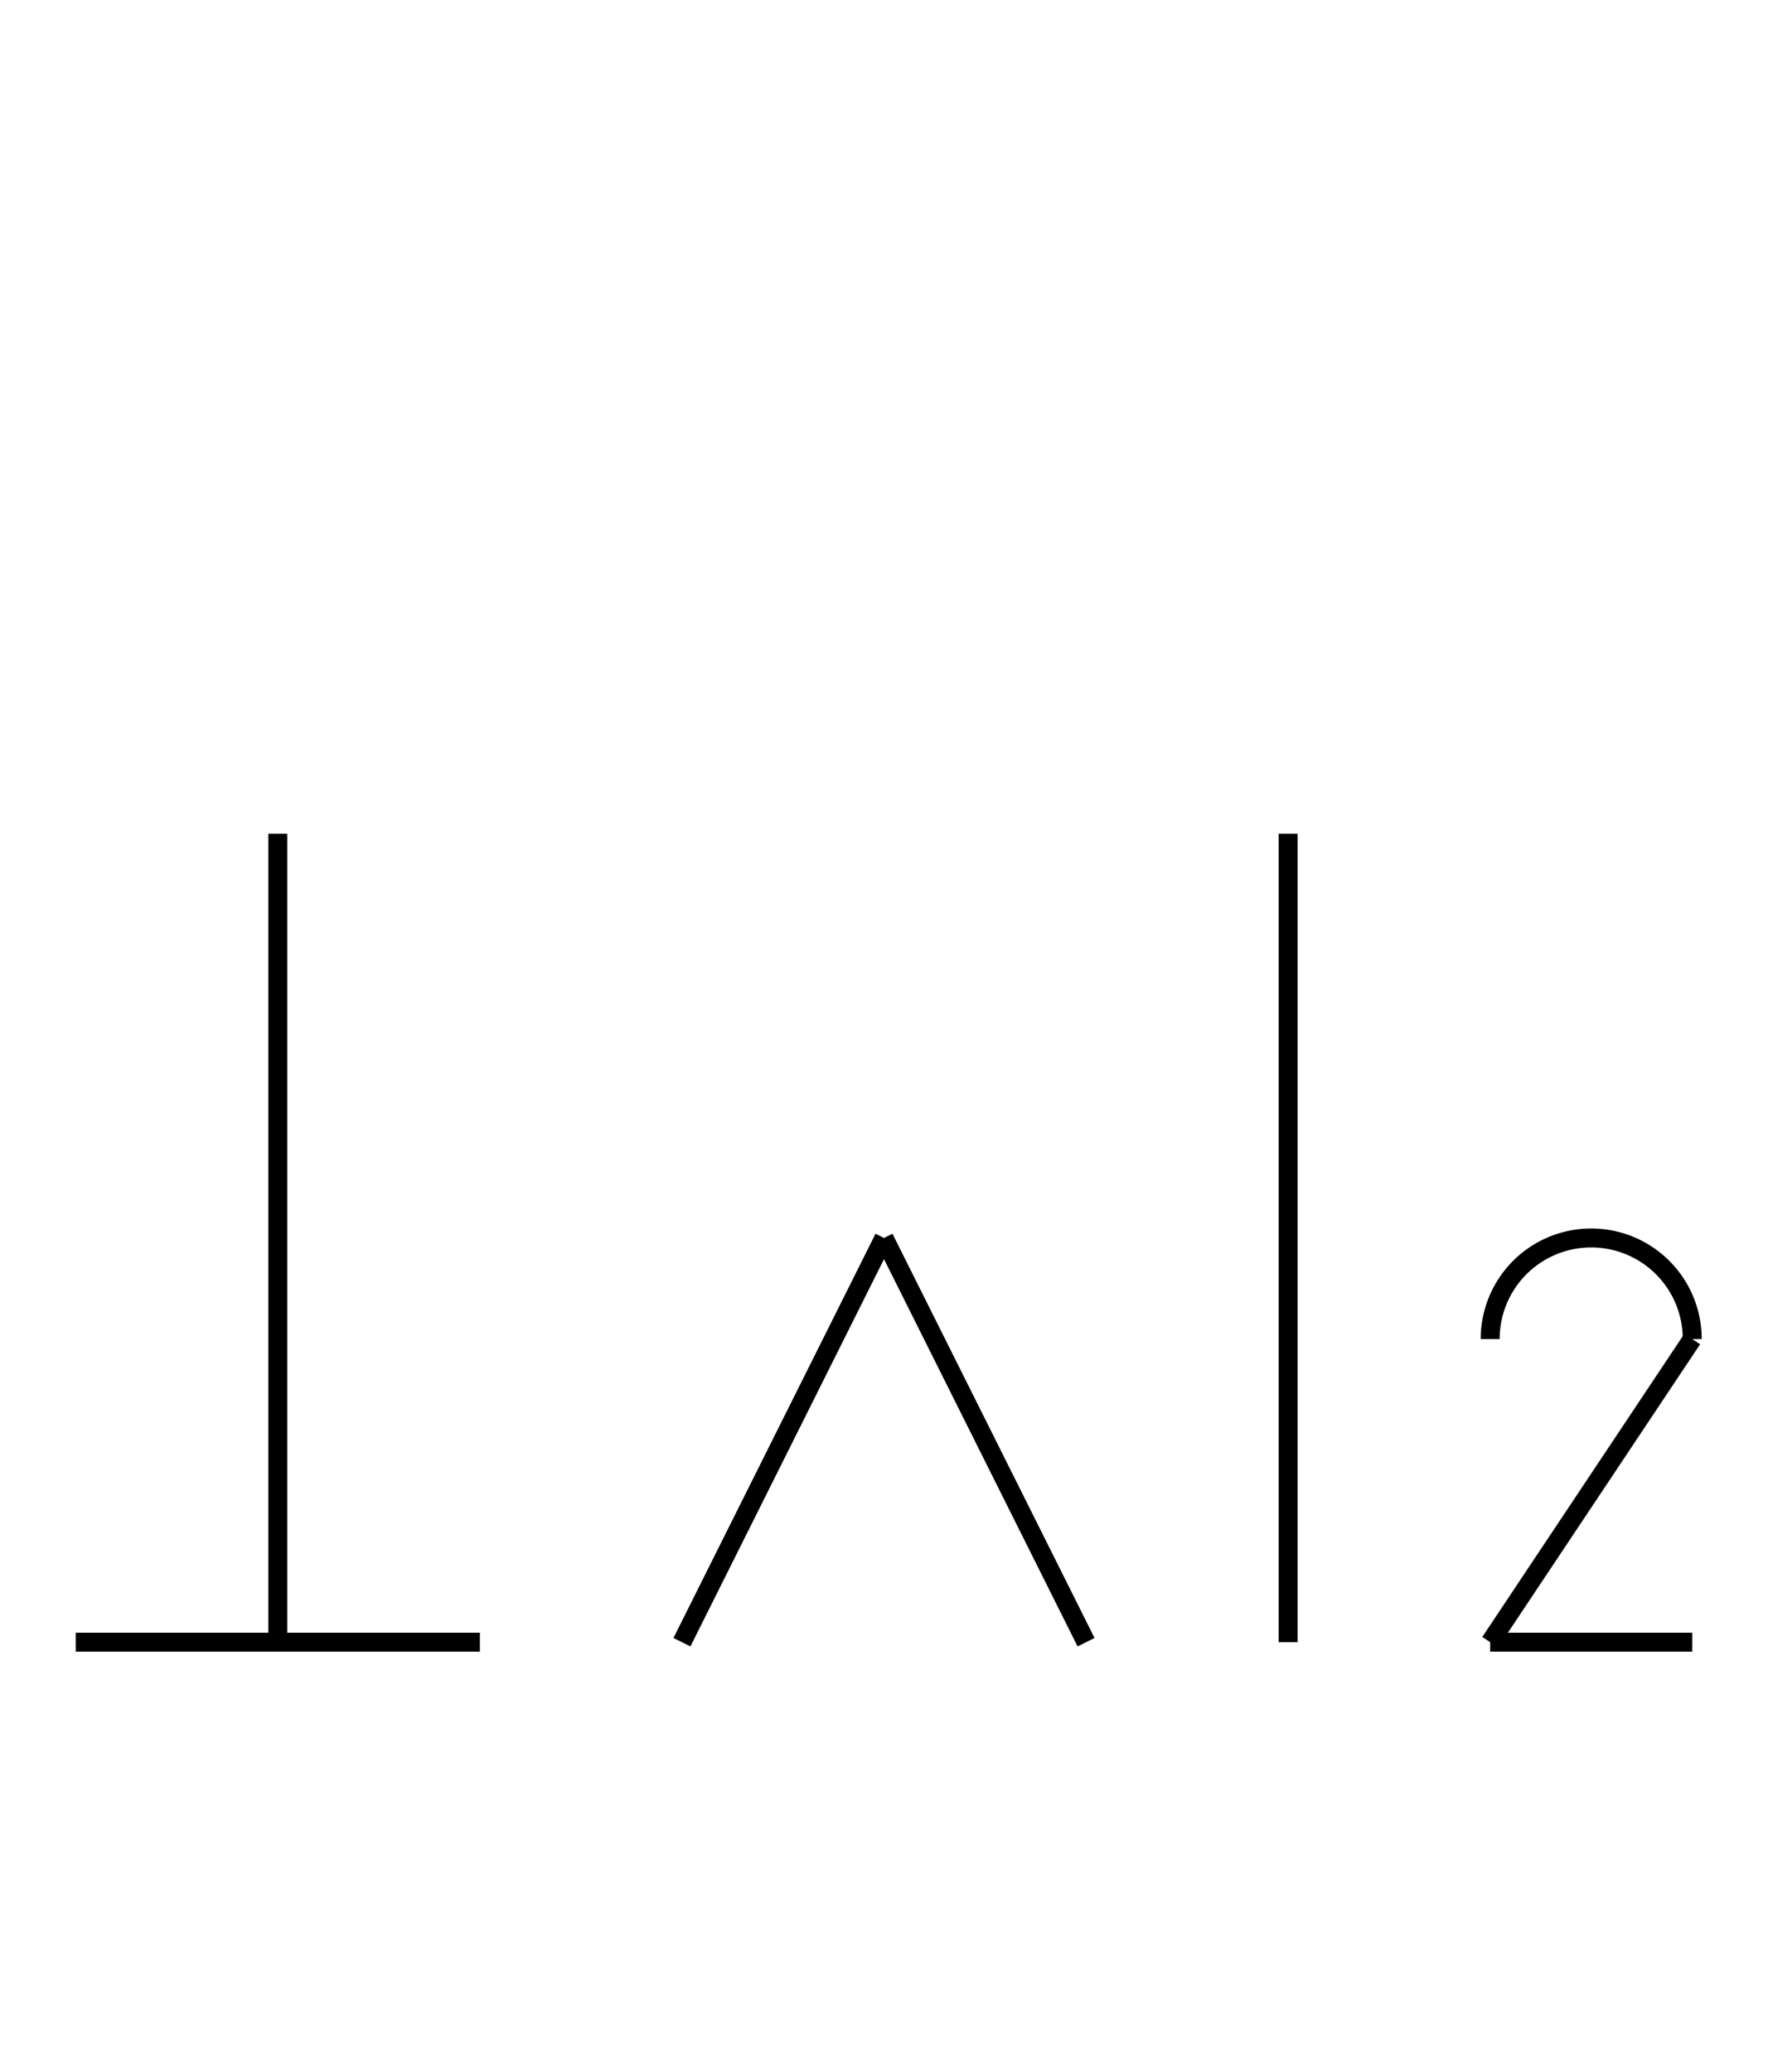 <?xml version="1.0" encoding="UTF-8" standalone="no"?>
<!DOCTYPE svg PUBLIC "-//W3C//DTD SVG 1.0//EN" "http://www.w3.org/TR/2001/REC-SVG-20010904/DTD/svg10.dtd">
<svg xmlns="http://www.w3.org/2000/svg" width="280" height="328">
<style type="text/css">
.brush0 { fill: rgb(255,255,255); }
.pen0 { stroke: rgb(0,0,0); stroke-width: 1; stroke-linejoin: round; }
.font0 { font-size: 11px; font-family: "MS Sans Serif"; }
.pen1 { stroke: rgb(0,0,0); stroke-width: 7; stroke-linejoin: round; }
.brush1 { fill: none; }
.font1 { font-weight: bold; font-size: 16px; font-family: System, sans-serif; }
</style>
<g>
<line stroke="#000" stroke-width="3" stroke-linejoin="round" fill="none" x1="44" x2="44" y1="132" y2="260"/>
<line stroke="#000" stroke-width="3" stroke-linejoin="round" fill="none" x1="12" x2="76" y1="260" y2="260"/>
<line stroke="#000" stroke-width="3" stroke-linejoin="round" fill="none" x1="108" x2="140" y1="260" y2="196"/>
<line stroke="#000" stroke-width="3" stroke-linejoin="round" fill="none" x1="140" x2="172" y1="196" y2="260"/>
<line stroke="#000" stroke-width="3" stroke-linejoin="round" fill="none" x1="204" x2="204" y1="132" y2="260"/>
<path stroke="#000" stroke-width="3" stroke-linejoin="round" d="M 268.0,212.0 A 16.0,16.0 0 1 0 236.0,212.0" fill="none"/>
<line stroke="#000" stroke-width="3" stroke-linejoin="round" fill="none" x1="268" x2="236" y1="212" y2="260"/>
<line stroke="#000" stroke-width="3" stroke-linejoin="round" fill="none" x1="236" x2="268" y1="260" y2="260"/>
</g>
</svg>
